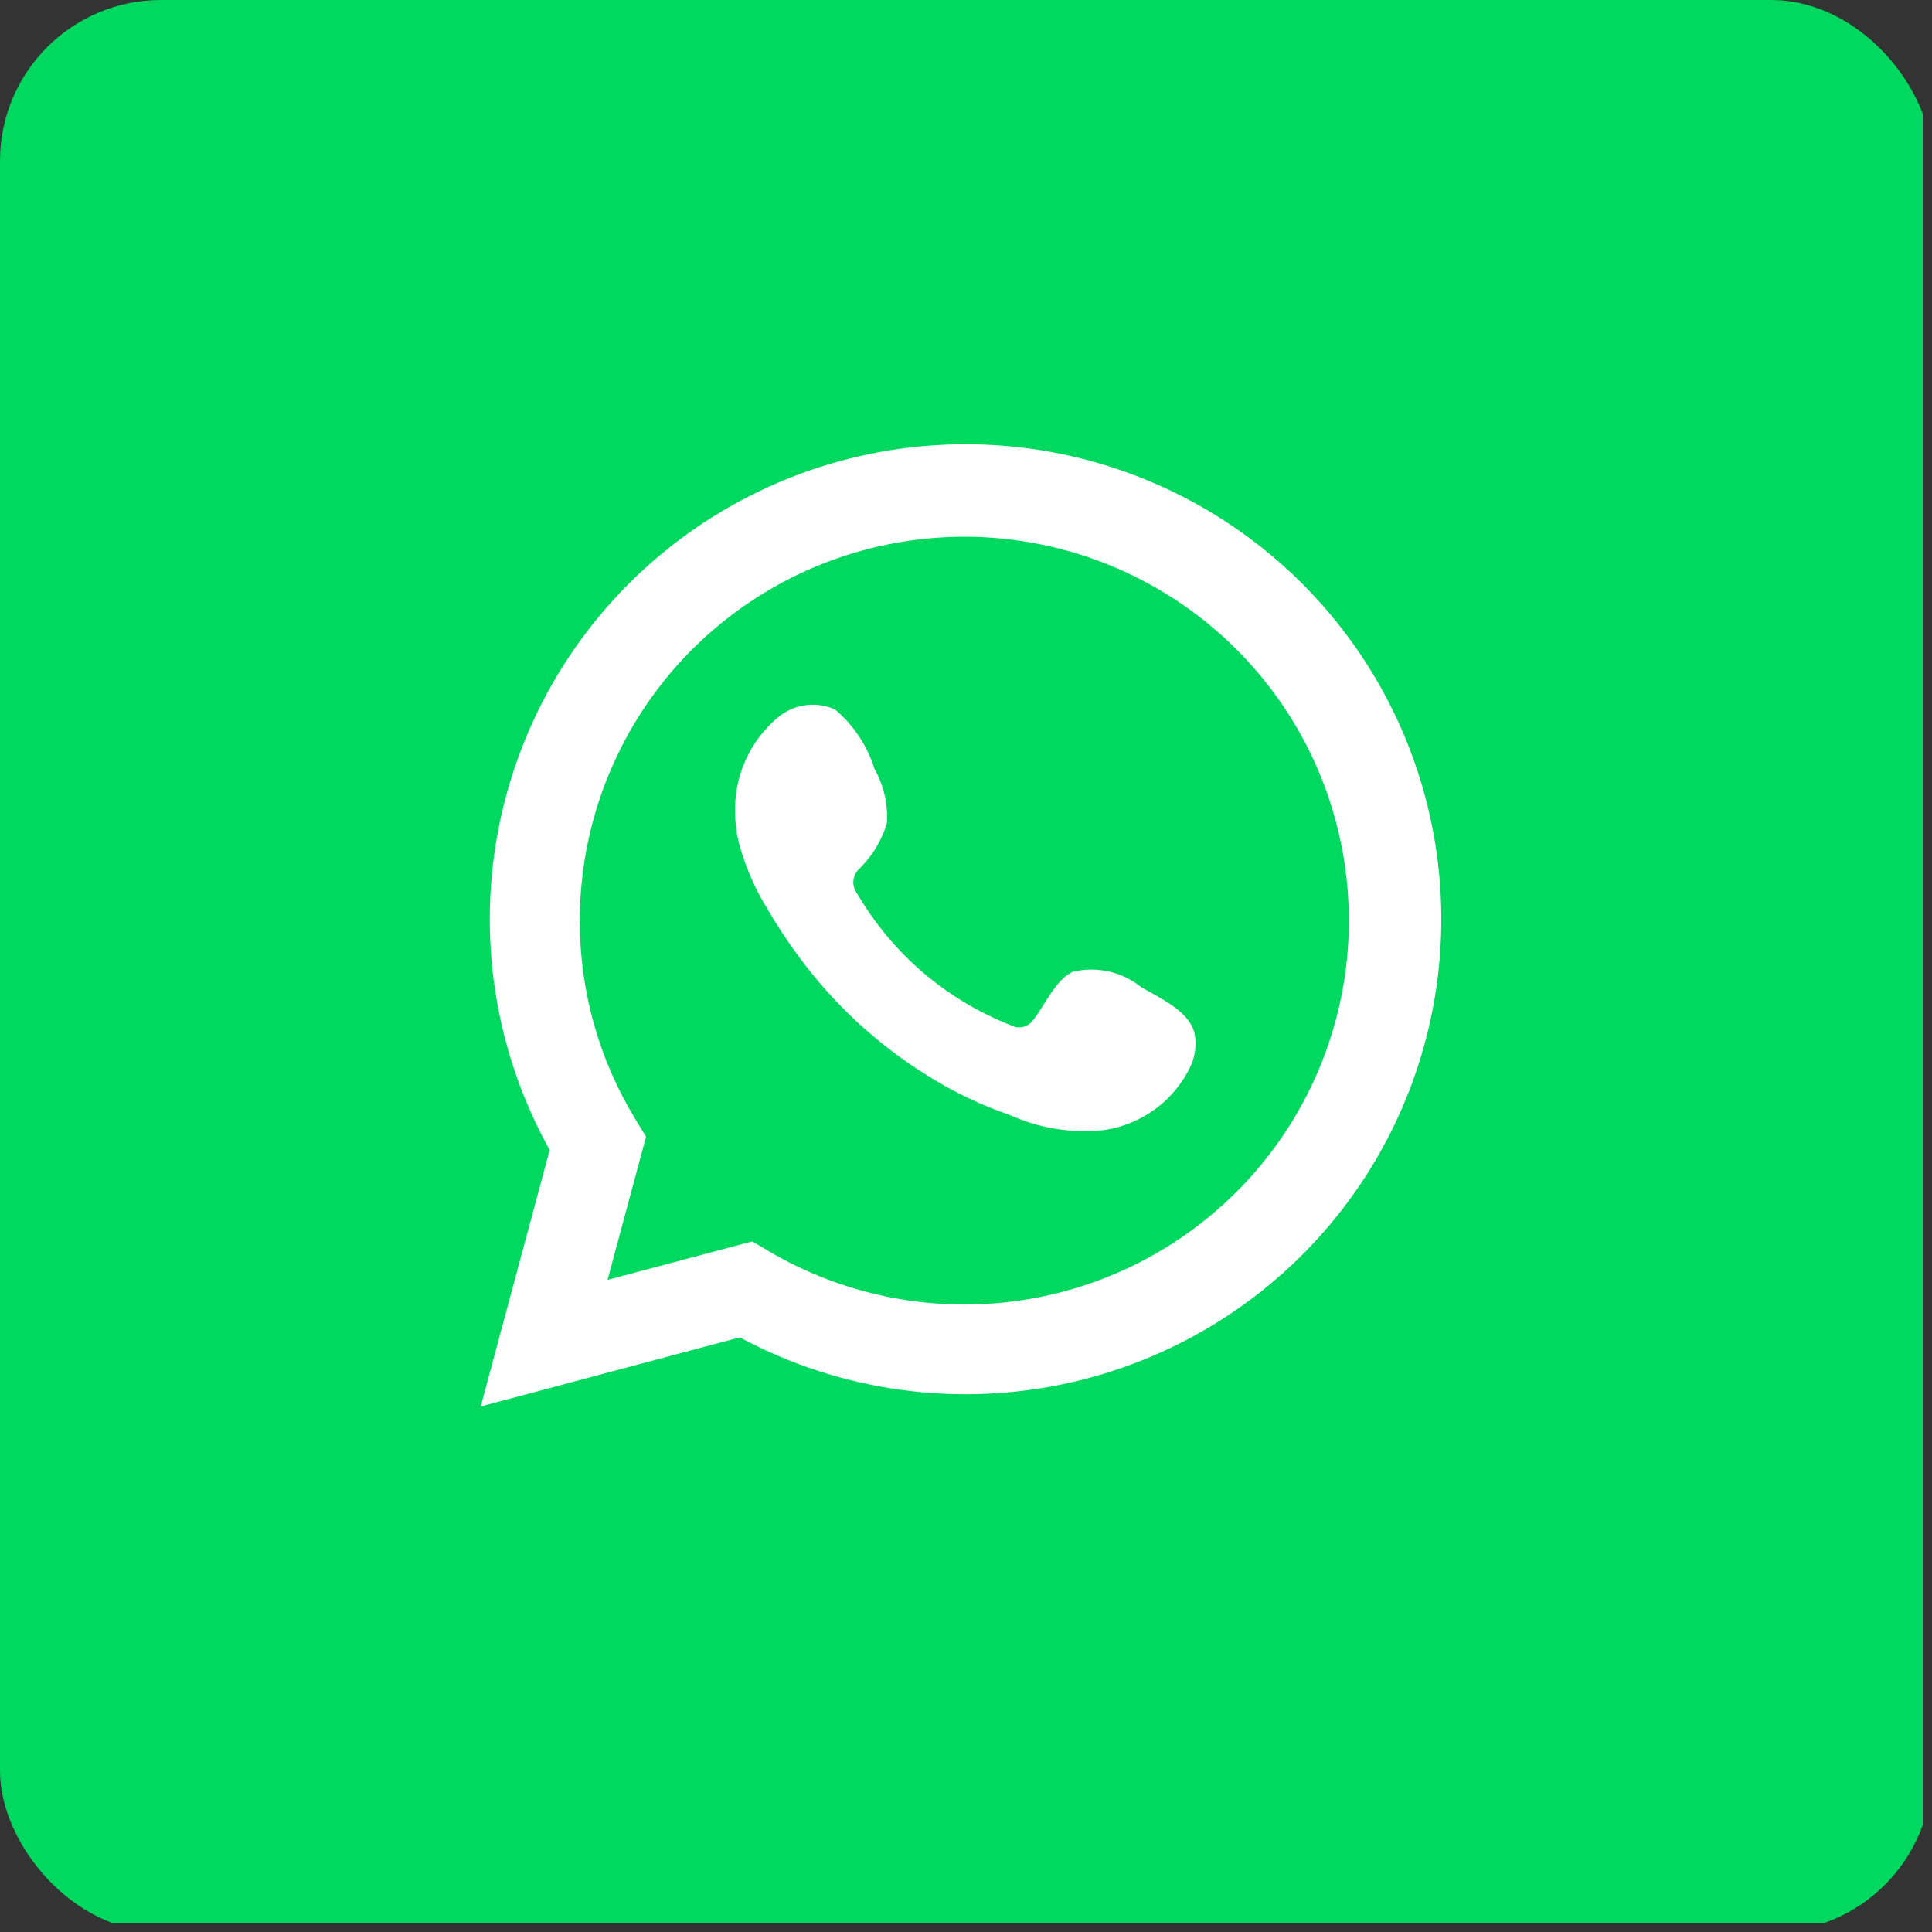 <svg width="40" height="40" viewBox="0 0 40 40" fill="none" xmlns="http://www.w3.org/2000/svg">
<rect x="0" y="0" width="40" height="40" fill="#333333" stroke="none"/>
<g clip-path="url(#clip0_93_2881)">
<path d="M0 0H39.809V39.809H0V0Z" fill="#00D95F"/>
<path d="M9.952 29.12L11.38 23.81C10.229 21.742 9.863 19.328 10.35 17.012C10.837 14.695 12.144 12.632 14.032 11.201C15.919 9.769 18.261 9.065 20.627 9.218C22.992 9.371 25.223 10.371 26.91 12.033C28.598 13.696 29.627 15.91 29.811 18.27C29.995 20.629 29.32 22.976 27.911 24.879C26.502 26.782 24.452 28.113 22.139 28.63C19.825 29.146 17.403 28.812 15.316 27.689L9.952 29.12ZM15.575 25.702L15.906 25.898C17.418 26.793 19.183 27.163 20.927 26.951C22.672 26.739 24.297 25.957 25.549 24.727C26.802 23.497 27.611 21.888 27.852 20.15C28.093 18.413 27.751 16.644 26.881 15.121C26.009 13.598 24.658 12.405 23.037 11.728C21.416 11.051 19.617 10.929 17.919 11.38C16.221 11.831 14.72 12.83 13.65 14.221C12.581 15.613 12.002 17.319 12.004 19.073C12.003 20.527 12.406 21.953 13.168 23.193L13.376 23.535L12.578 26.499L15.575 25.702Z" fill="white"/>
<path fill-rule="evenodd" clip-rule="evenodd" d="M23.626 20.436C23.431 20.28 23.204 20.17 22.96 20.114C22.717 20.059 22.463 20.06 22.22 20.117C21.855 20.268 21.619 20.841 21.383 21.127C21.333 21.196 21.26 21.244 21.177 21.262C21.094 21.281 21.007 21.269 20.933 21.228C19.595 20.705 18.473 19.745 17.75 18.506C17.689 18.428 17.66 18.33 17.669 18.232C17.678 18.133 17.726 18.042 17.801 17.978C18.064 17.718 18.258 17.395 18.363 17.041C18.387 16.649 18.297 16.26 18.105 15.918C17.956 15.439 17.673 15.012 17.289 14.689C17.091 14.6 16.872 14.57 16.657 14.603C16.443 14.636 16.243 14.73 16.081 14.874C15.799 15.116 15.576 15.419 15.427 15.759C15.278 16.099 15.207 16.468 15.22 16.838C15.221 17.047 15.248 17.254 15.299 17.456C15.43 17.941 15.63 18.404 15.895 18.831C16.086 19.158 16.294 19.475 16.519 19.78C17.25 20.781 18.168 21.631 19.224 22.283C19.753 22.614 20.319 22.884 20.91 23.086C21.524 23.364 22.203 23.471 22.872 23.395C23.254 23.337 23.616 23.186 23.926 22.956C24.236 22.727 24.484 22.424 24.649 22.076C24.746 21.865 24.776 21.63 24.733 21.402C24.632 20.936 24.008 20.661 23.626 20.436Z" fill="white"/>
</g>
<defs>
<clipPath id="clip0_93_2881">
<rect width="40" height="40" rx="3.333" fill="white"/>
</clipPath>
</defs>
</svg>
